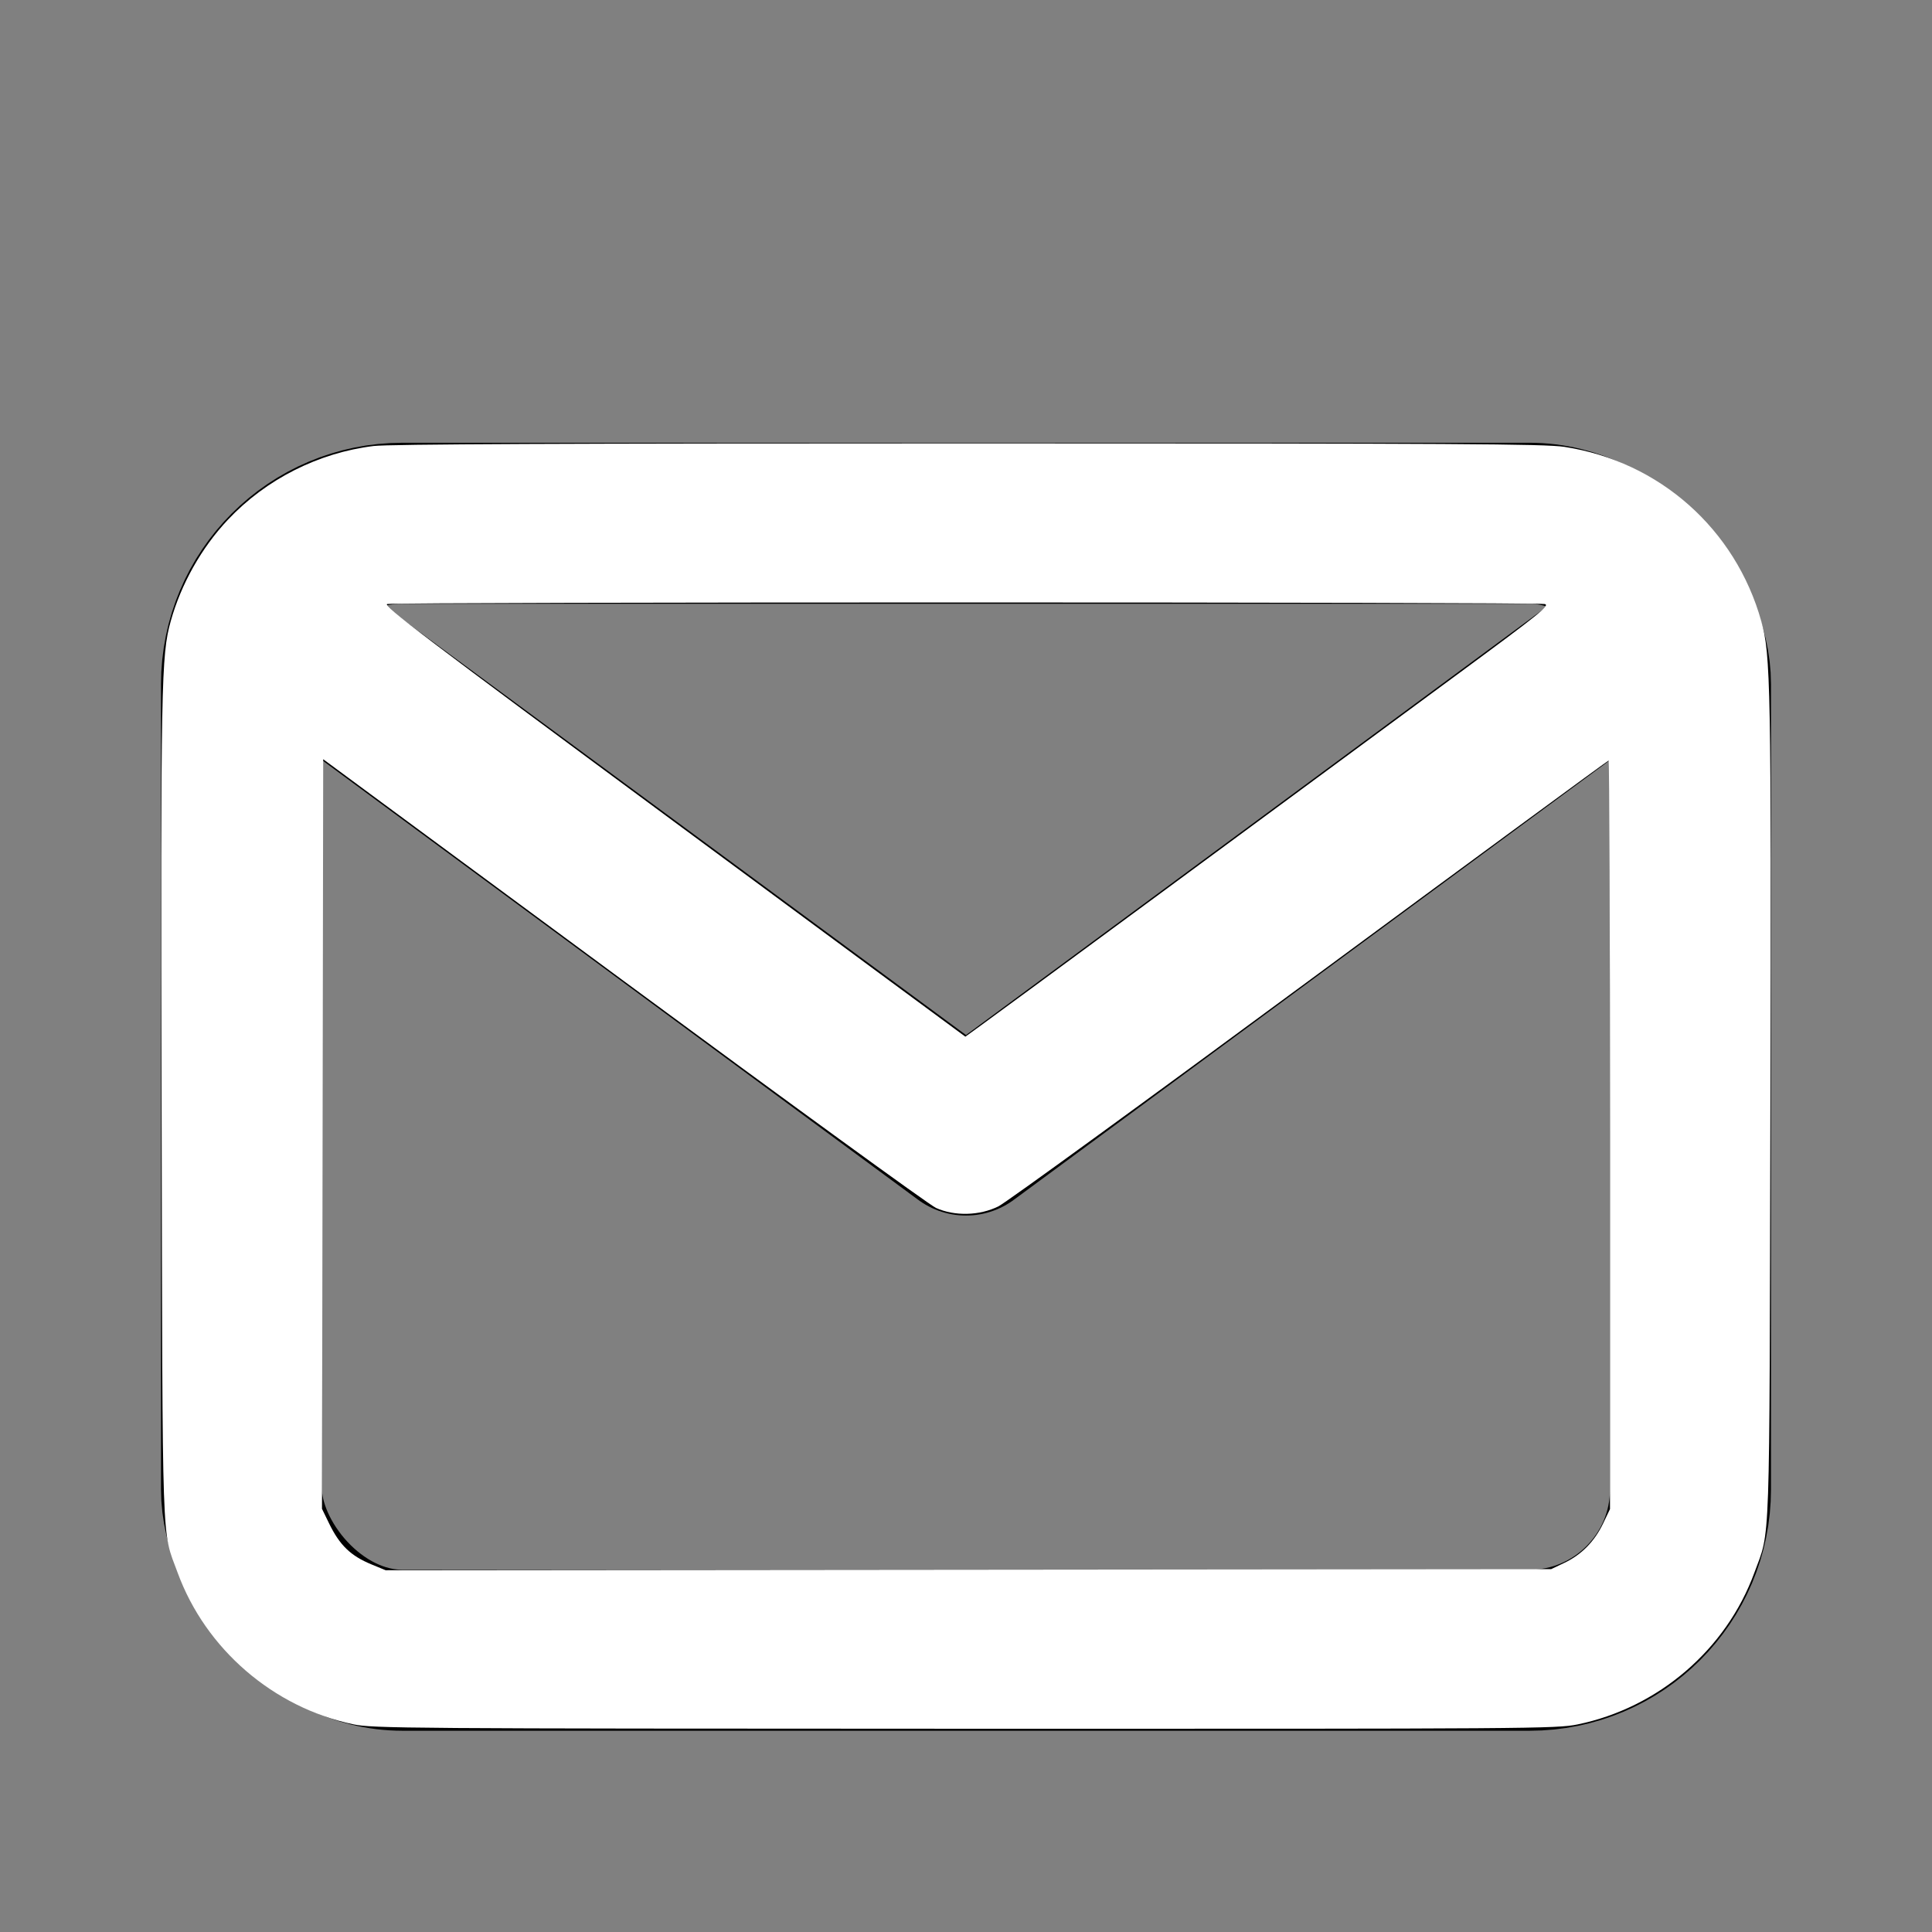 <?xml version="1.0" encoding="UTF-8" standalone="no"?>
<!-- Uploaded to: SVG Repo, www.svgrepo.com, Generator: SVG Repo Mixer Tools -->

<svg
   width="800px"
   height="800px"
   viewBox="0 0 24 24"
   version="1.1"
   id="svg389"
   sodipodi:docname="contact.svg"
   inkscape:version="1.2.2 (732a01da63, 2022-12-09)"
   xmlns:inkscape="http://www.inkscape.org/namespaces/inkscape"
   xmlns:sodipodi="http://sodipodi.sourceforge.net/DTD/sodipodi-0.dtd"
   xmlns="http://www.w3.org/2000/svg"
   xmlns:svg="http://www.w3.org/2000/svg">
  <rect x="0" y="0" width="24" height="24" fill="#808080" stroke="none"/>
  <defs
     id="defs393" />
  <sodipodi:namedview
     id="namedview391"
     pagecolor="#505050"
     bordercolor="#eeeeee"
     borderopacity="1"
     inkscape:showpageshadow="0"
     inkscape:pageopacity="0"
     inkscape:pagecheckerboard="0"
     inkscape:deskcolor="#505050"
     showgrid="false"
     inkscape:zoom="1.005"
     inkscape:cx="400"
     inkscape:cy="400"
     inkscape:window-width="1920"
     inkscape:window-height="991"
     inkscape:window-x="-9"
     inkscape:window-y="-9"
     inkscape:window-maximized="1"
     inkscape:current-layer="svg389" />
  <title
     id="title379" />
  <g
     id="Complete">
    <g
       id="mail">
      <g
         id="g385">
        <polyline
           fill="none"
           points="4 8.2 12 14.1 20 8.2"
           stroke="#000000"
           stroke-linecap="round"
           stroke-linejoin="round"
           stroke-width="2"
           id="polyline381" />
        <rect
           fill="none"
           height="14"
           rx="2"
           ry="2"
           stroke="#000000"
           stroke-linecap="round"
           stroke-linejoin="round"
           stroke-width="2"
           width="18"
           x="3"
           y="6.5"
           id="rect383" />
      </g>
    </g>
  </g>
  <path
     style="fill:#ffffff;stroke-width:0.995"
     d="m 146.269,713.994 c -33.157,-7.002 -61.148,-31.177 -72.726,-62.808 -6.661,-18.2 -6.209,-5.092 -6.619,-191.983 -0.387,-176.69 -0.179,-187.81 3.773,-201.99 4.296,-15.412 12.754,-30.415 23.686,-42.014 15.802,-16.766 37.477,-27.729 60.342,-30.52 6.275,-0.766 79.977,-1.092 246.269,-1.09 202.256,0.003 238.71,0.216 246.766,1.445 39.248,5.989 70.875,33.982 81.546,72.178 3.913,14.008 4.143,26.356 3.762,202.488 -0.402,186.343 0.049,173.287 -6.612,191.485 -11.66,31.857 -39.709,55.942 -73.201,62.855 -8.617,1.779 -18.776,1.85 -253.753,1.796 -231.531,-0.054 -245.234,-0.154 -253.234,-1.843 z m 501.493,-66.843 c 7.086,-3.366 12.489,-8.855 16.05,-16.306 l 2.854,-5.97 7.9e-4,-154.975 c 4.3e-4,-85.236 -0.261,-154.975 -0.581,-154.975 -0.32,0 -55.954,40.858 -123.631,90.796 -67.677,49.938 -125.72,92.139 -128.984,93.781 -7.761,3.904 -18.173,4.173 -25.908,0.671 -2.736,-1.239 -60.945,-43.55 -129.353,-94.024 l -124.378,-91.771 -0.252,155.194 -0.252,155.194 2.928,6.025 c 4.407,9.068 8.935,13.443 17.608,17.014 l 5.838,2.404 241.294,-0.228 241.294,-0.228 z M 483.811,367.497 c 46.118,-34.021 100.6,-74.197 121.072,-89.28 32.489,-23.937 36.917,-27.51 34.826,-28.095 -3.105,-0.869 -476.275,-0.88 -479.369,-0.011 -2.006,0.563 15.156,13.588 118.408,89.861 66.415,49.061 120.858,89.243 120.983,89.292 0.126,0.049 37.962,-27.745 84.08,-61.766 z"
     id="path395"
     transform="scale(0.03)" />
</svg>
